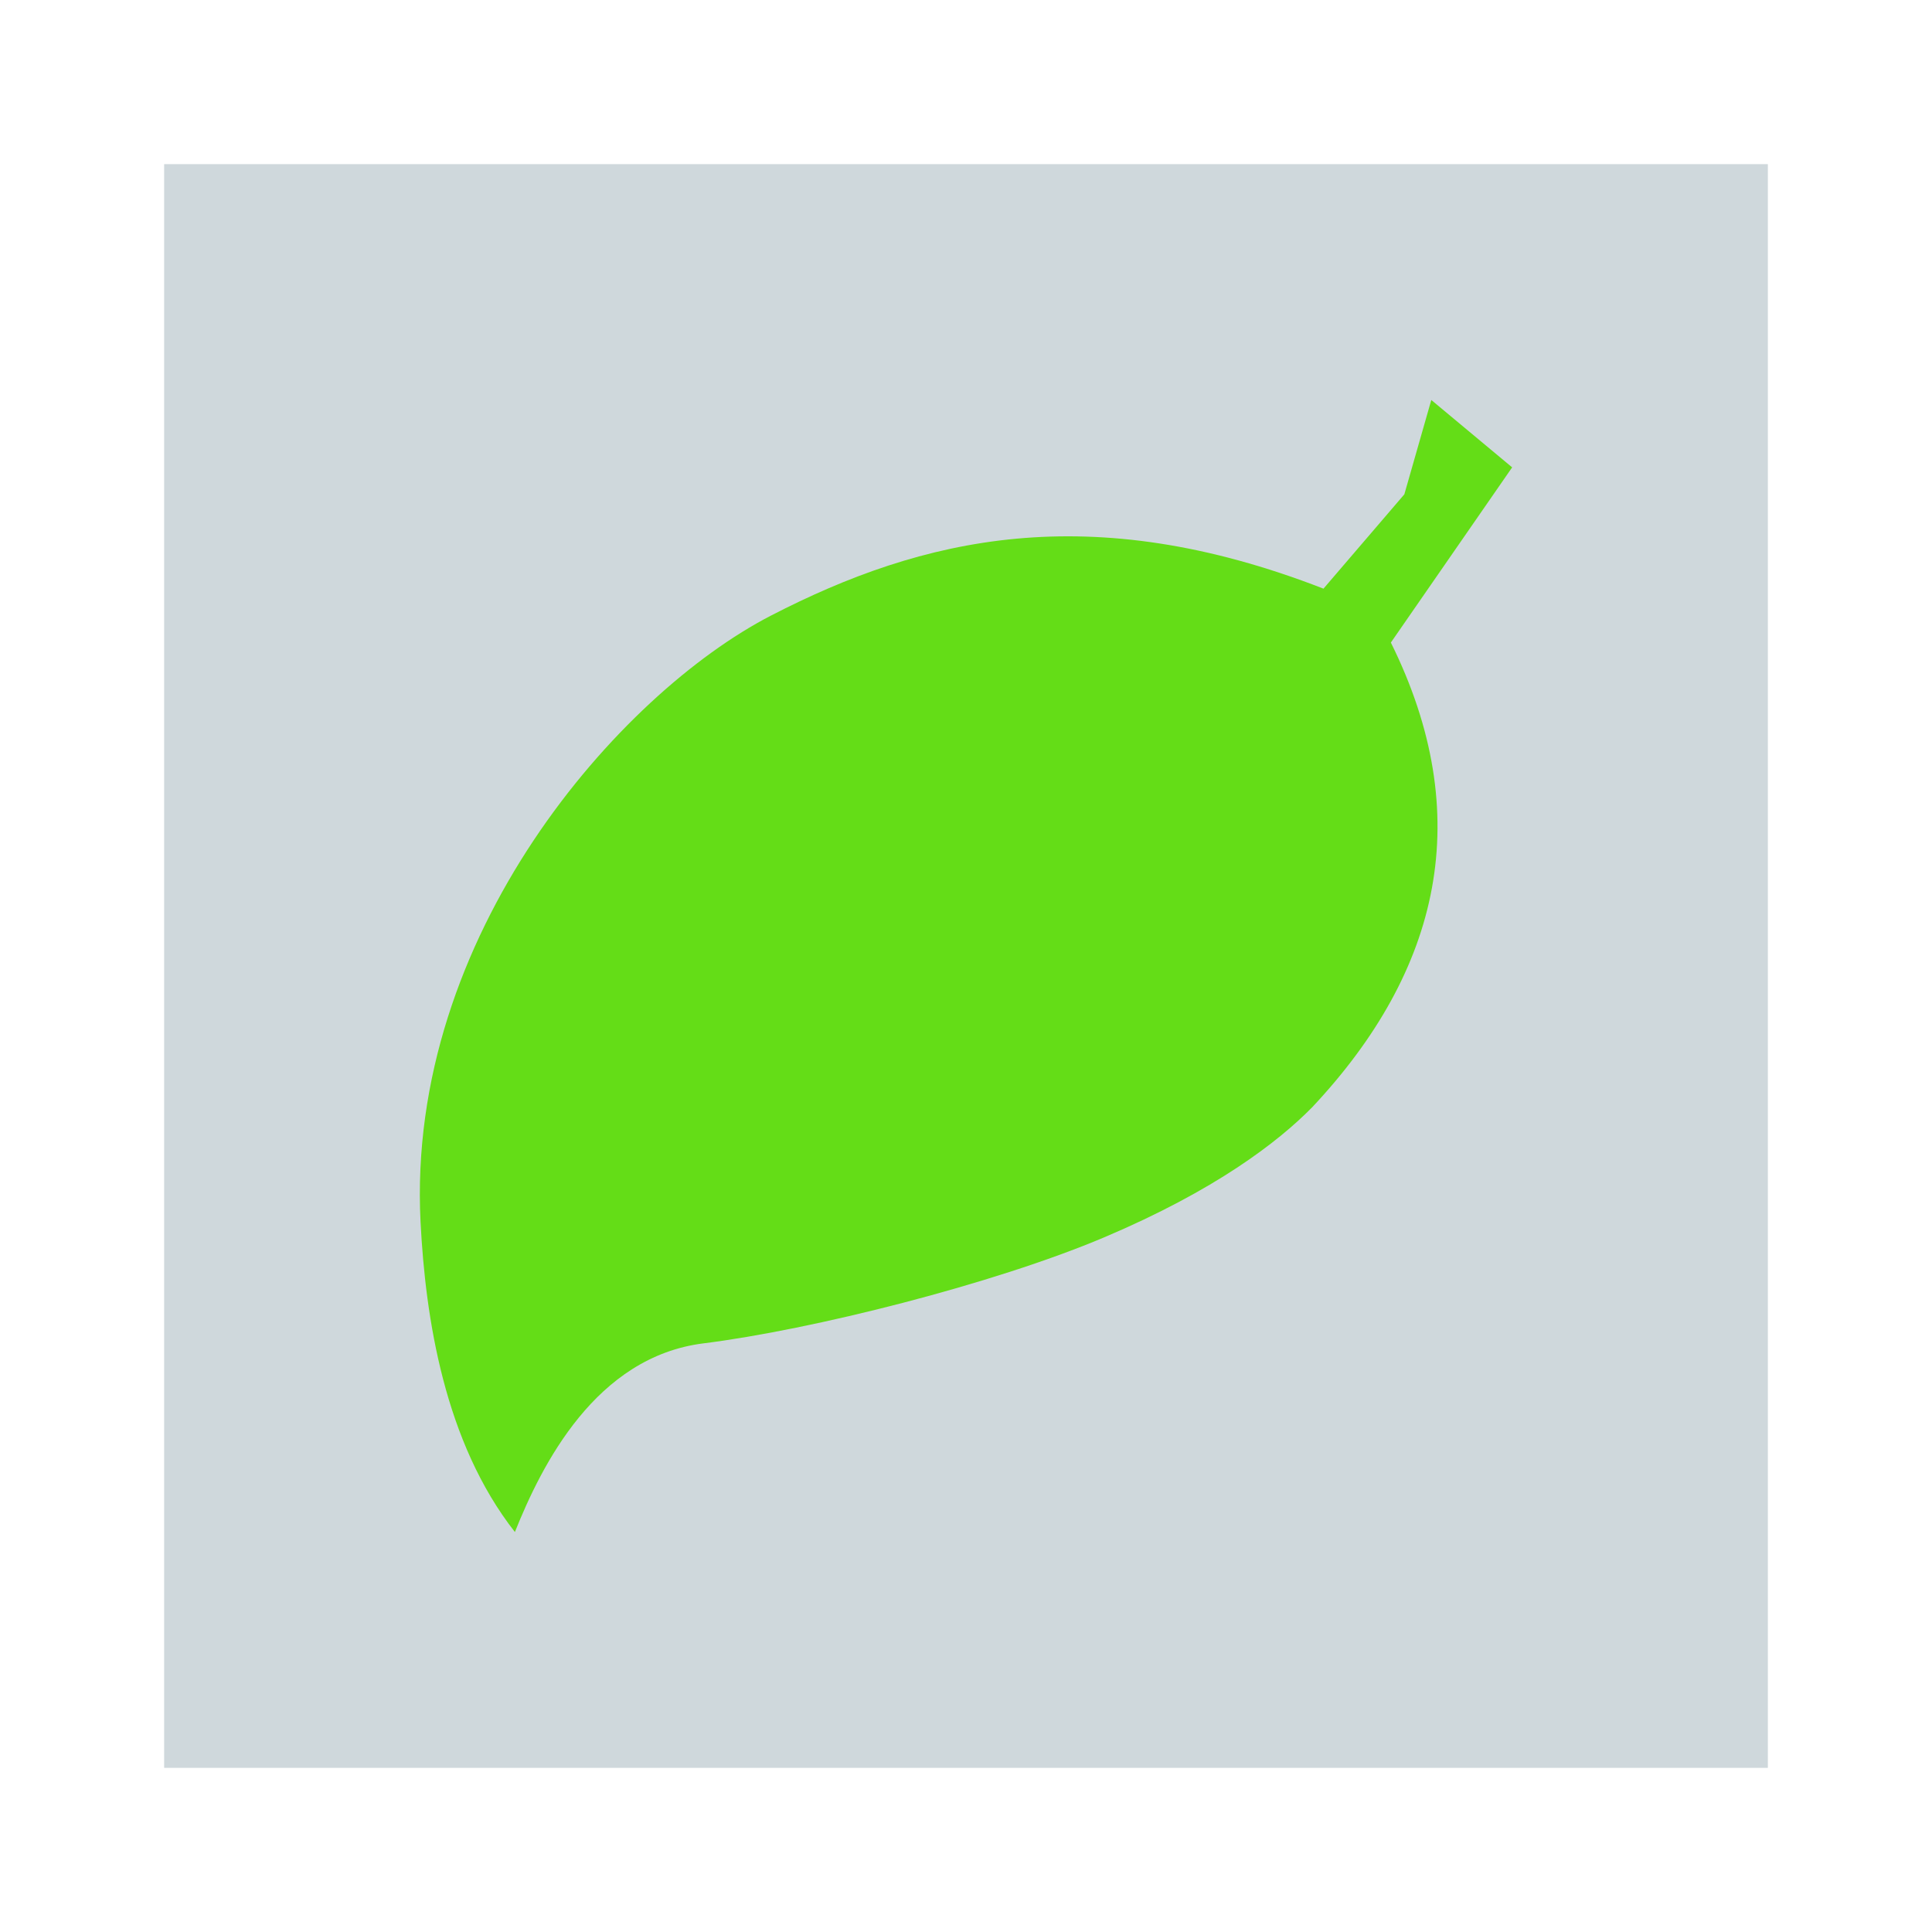 <?xml version="1.0" standalone="no"?>
<!-- Generator: Gravit.io -->
<svg xmlns="http://www.w3.org/2000/svg" xmlns:xlink="http://www.w3.org/1999/xlink" style="isolation:isolate" viewBox="0 0 1024 1024" width="1024" height="1024">
    <defs>
        <clipPath id="_clipPath_vuPxLIvZLUWxRgShkYxD2ZTFtXUM48DB">
            <rect width="1024" height="1024" />
        </clipPath>
    </defs>
    <g clip-path="url(#_clipPath_vuPxLIvZLUWxRgShkYxD2ZTFtXUM48DB)">
        <rect x="87" y="87" width="850" height="850" transform="matrix(1,0,0,1,0,0)" fill="rgb(207,216,220)" />
        <path d=" M 695.55 586.807 C 677.393 605.315 643.979 630.937 585.288 655.797 C 526.598 680.657 430.045 704.857 372.903 712 C 315.76 719.143 287.188 776.286 272.903 812 C 235.618 764.428 225.501 698.759 222.903 647.714 C 215.162 495.644 328.382 367.707 408.617 326.286 C 488.852 284.865 577.463 263.773 701.474 312 L 744.331 262 L 758.617 212 L 801.474 247.714 L 737.188 340.571 C 782.455 431.97 763.822 514.056 695.55 586.807 Z " fill="rgb(100,221,23)" />
    </g>
</svg>